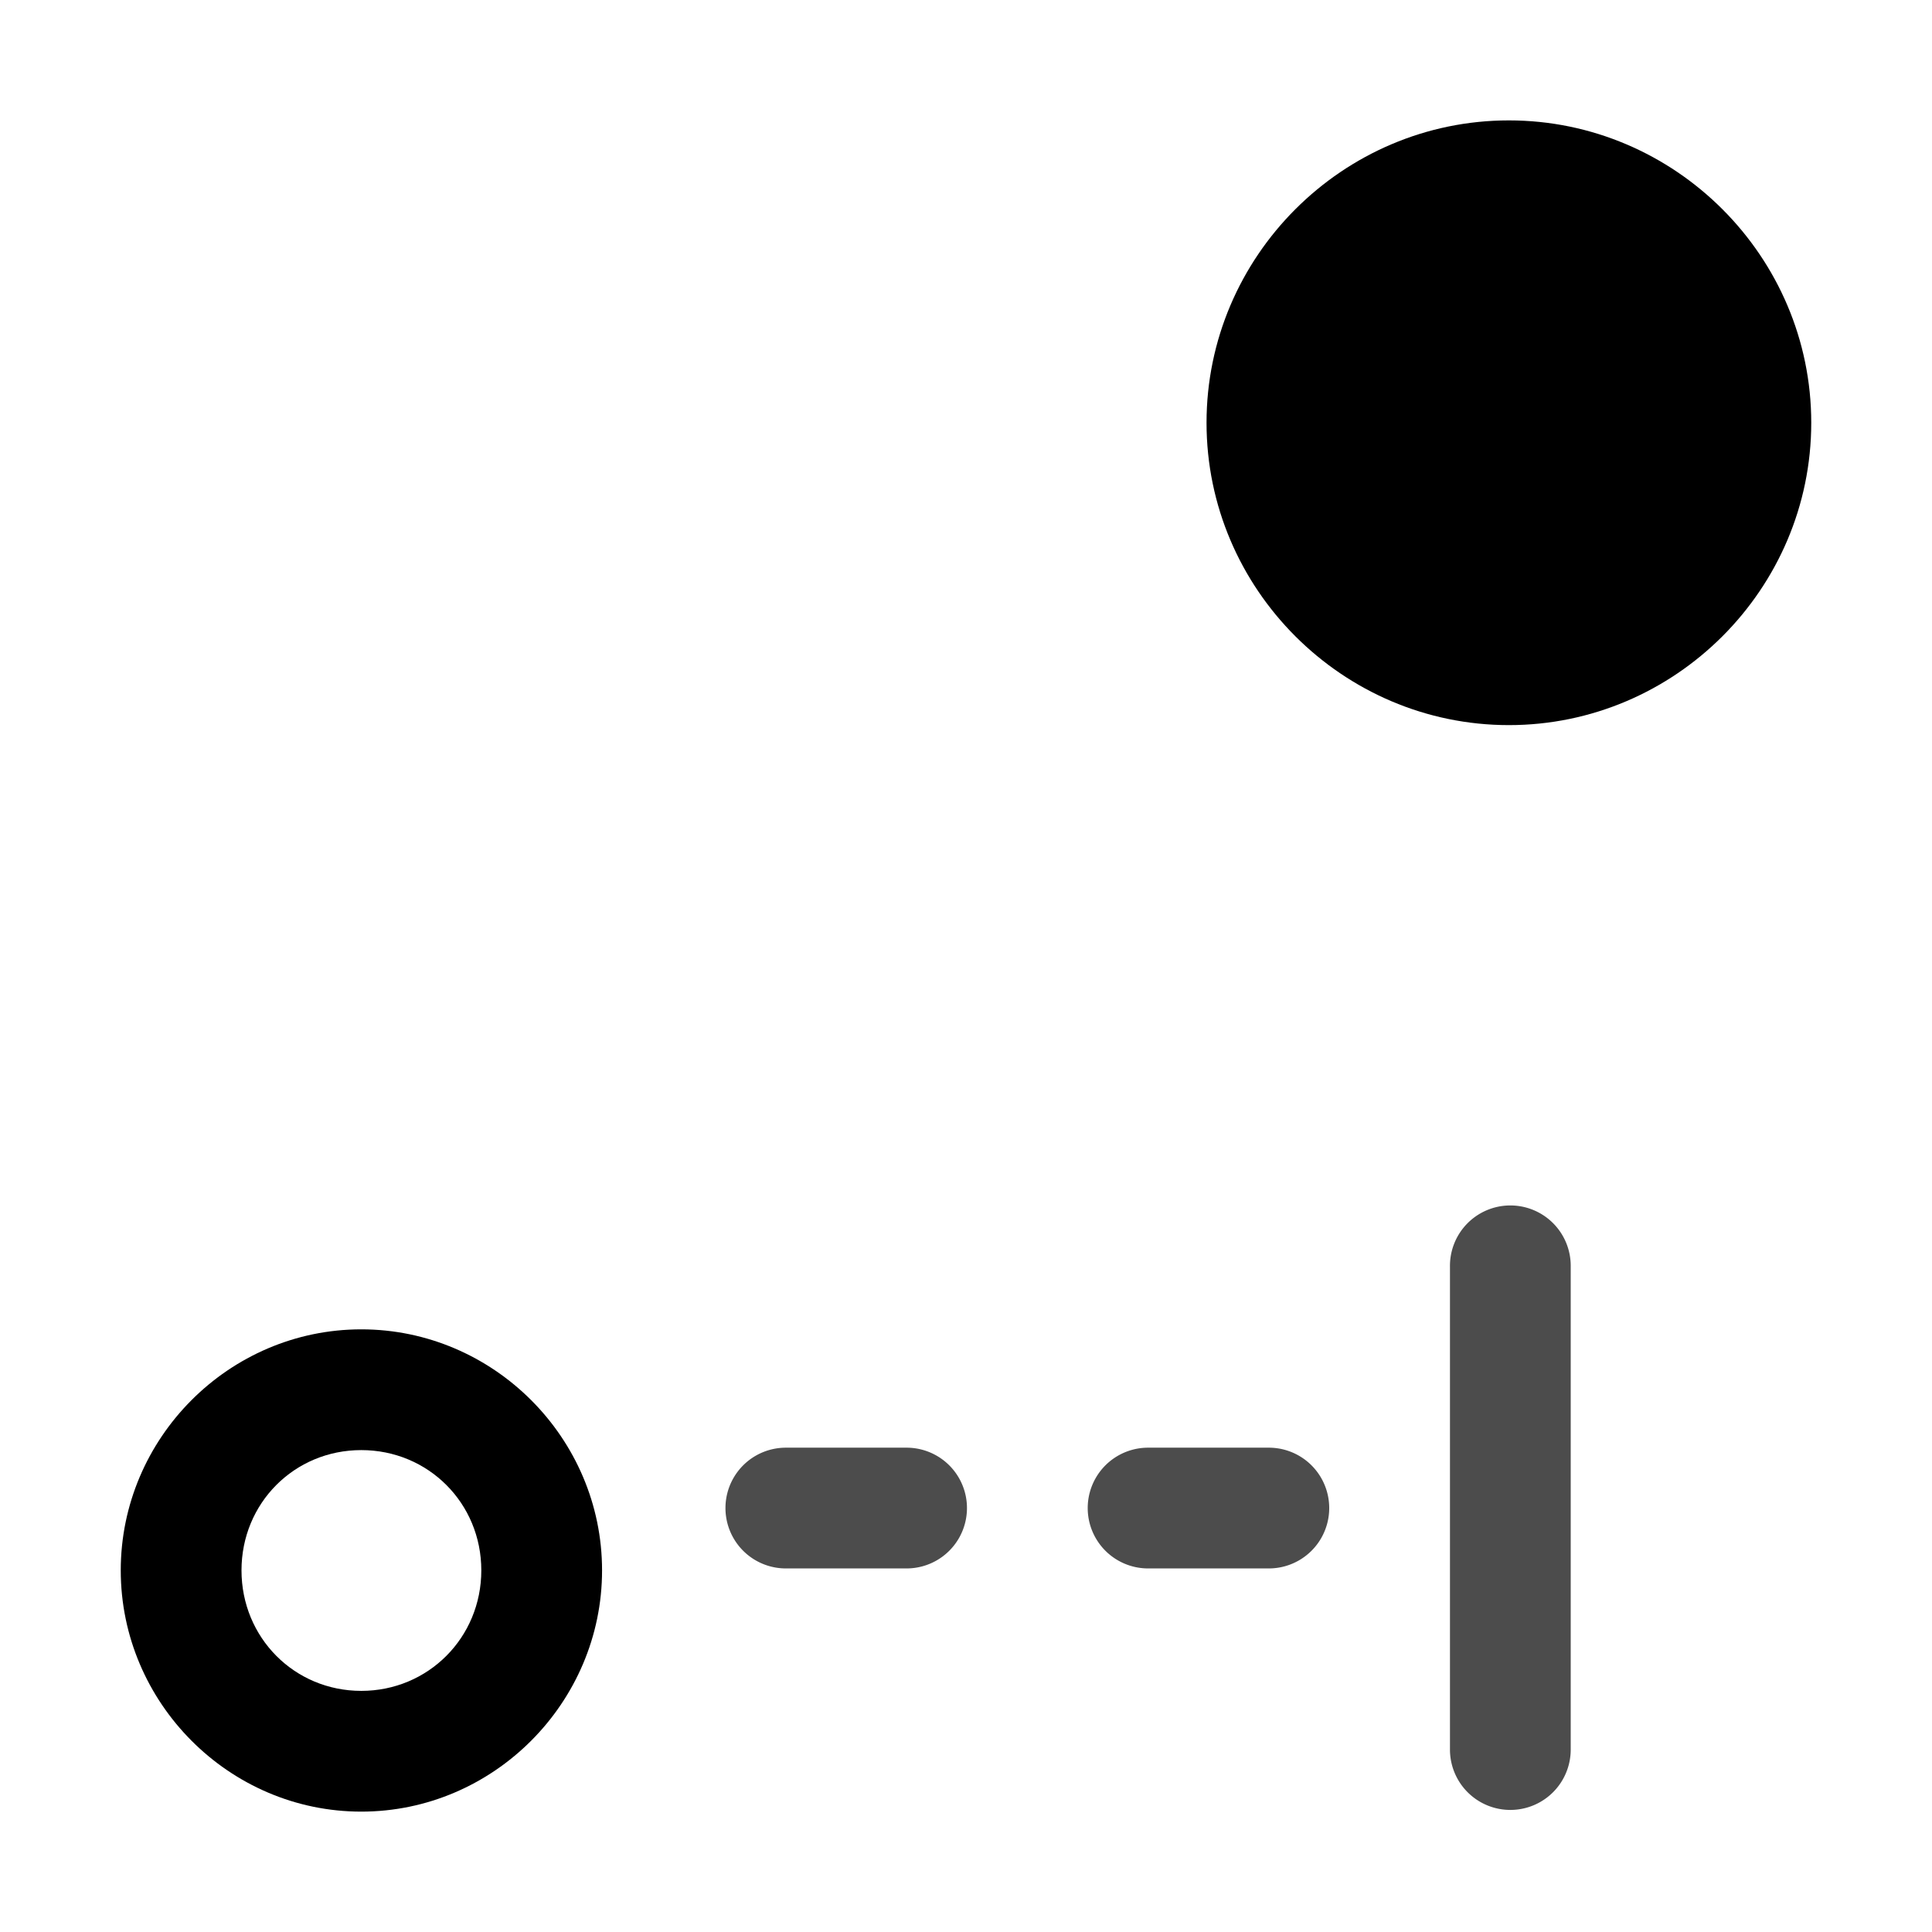 <svg xmlns="http://www.w3.org/2000/svg" xmlns:ns1="http://sodipodi.sourceforge.net/DTD/sodipodi-0.dtd" xmlns:ns2="http://www.inkscape.org/namespaces/inkscape" viewBox="0 0 1600 1600"><ns1:namedview pagecolor="#303030" showgrid="true"><ns2:grid id="grid5" units="px" spacingx="100" spacingy="100" color="#4772b3" opacity="0.2" visible="true" /></ns1:namedview><g fill="currentColor"><g enable-background="new" transform="matrix(100 0 0 100 -55100 35299.707)"><path d="m560.992-349.496c0-1.377 1.127-2.504 2.504-2.504 1.377 0 2.504 1.127 2.504 2.504 0 1.377-1.127 2.504-2.504 2.504-1.377 0-2.504-1.127-2.504-2.504z" /><path d="m552-339.992c0-1.096.897-1.996 1.992-1.996s1.994.9 1.994 1.996-.899 1.998-1.994 1.998-1.992-.902-1.992-1.998zm1 0c0 .557.438.998.992.998s.994-.441.994-.998-.44-.996-.994-.996-.992.439-.992.996z" /><path d="m563.502-343.014a.5.5 0 0 0 -.494.506v4a.5.5 0 1 0 1 0v-4a.5.5 0 0 0 -.506-.506zm-5.994 2.006a.5.5 0 1 0 0 1h1a.5.5 0 1 0 0-1zm3 0a.5.5 0 1 0 0 1h1a.5.5 0 1 0 0-1z" opacity=".7" /></g></g></svg>
